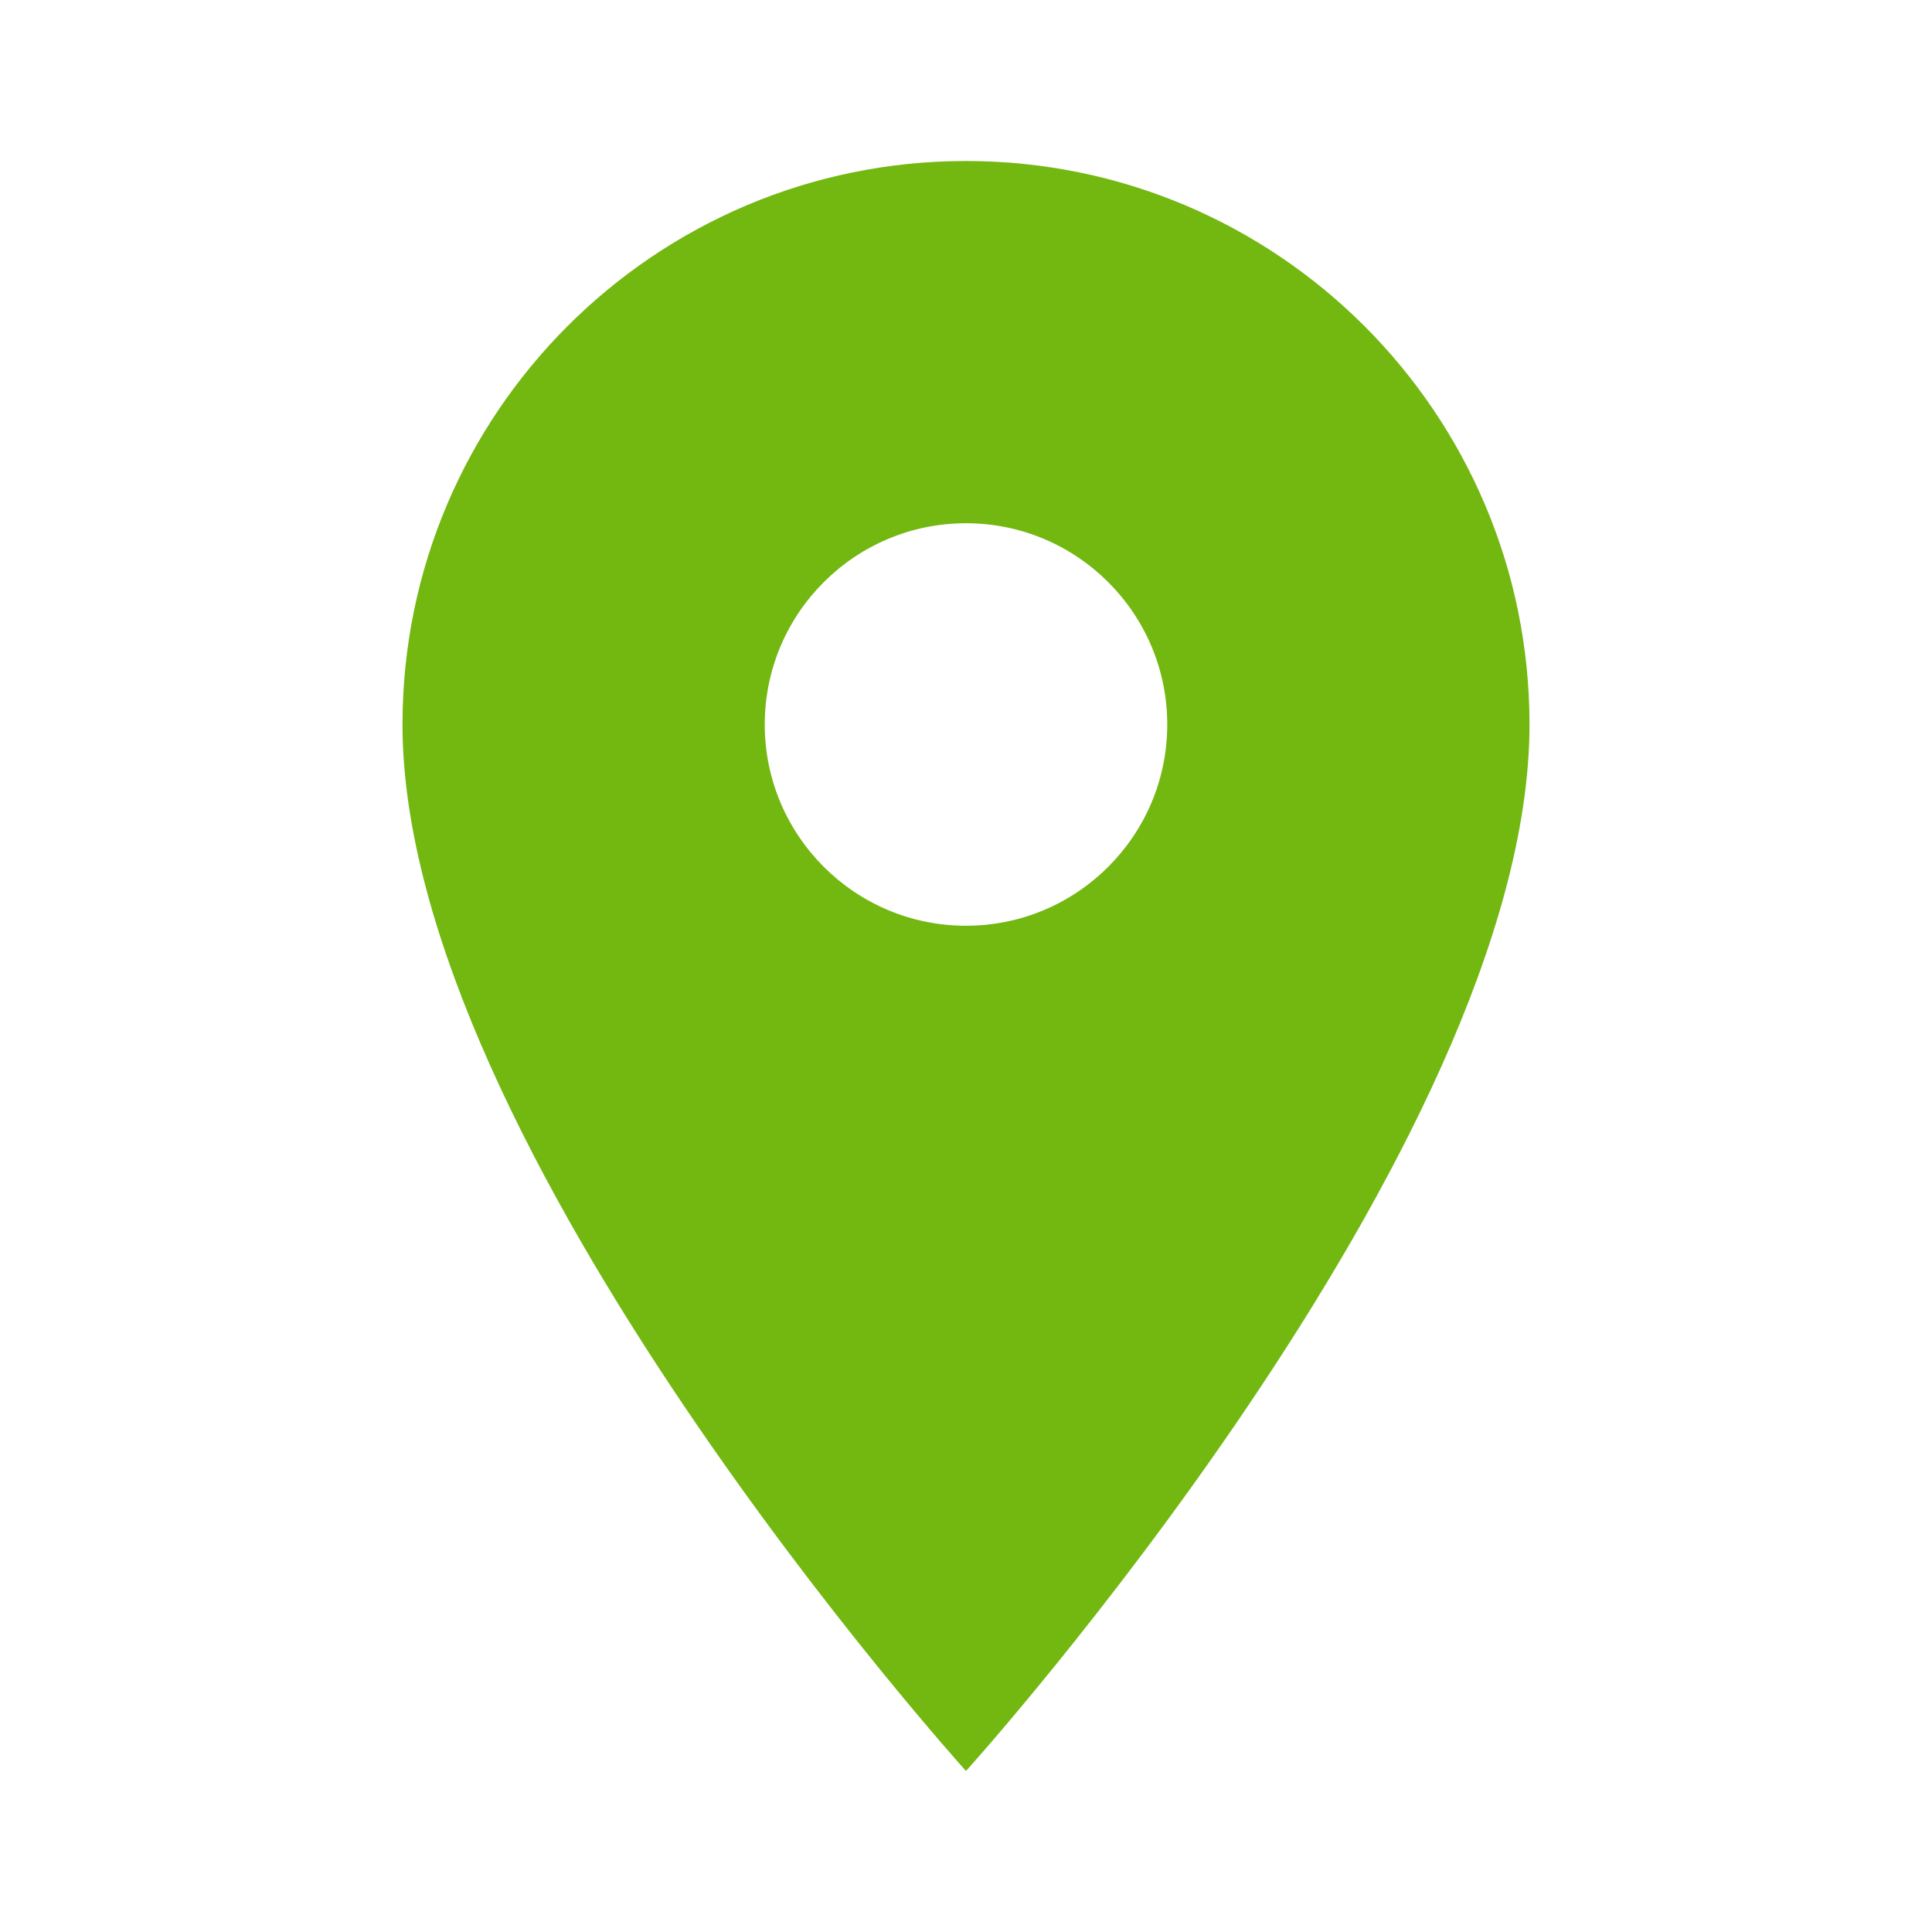 <?xml version="1.0" ?>
<svg height="48" viewBox="0 0 48 48" width="48" xmlns="http://www.w3.org/2000/svg">
  <path d="M24 4c-7.73 0-14 6.27-14 14 0 10.5 14 26 14 26s14-15.5 14-26c0-7.73-6.27-14-14-14zm0 19c-2.76 0-5-2.24-5-5s2.24-5 5-5 5 2.24 5 5-2.24 5-5 5z" fill="#73b711"/>
  <path d="M0 0h48v48h-48z" fill="none"/>
</svg>

